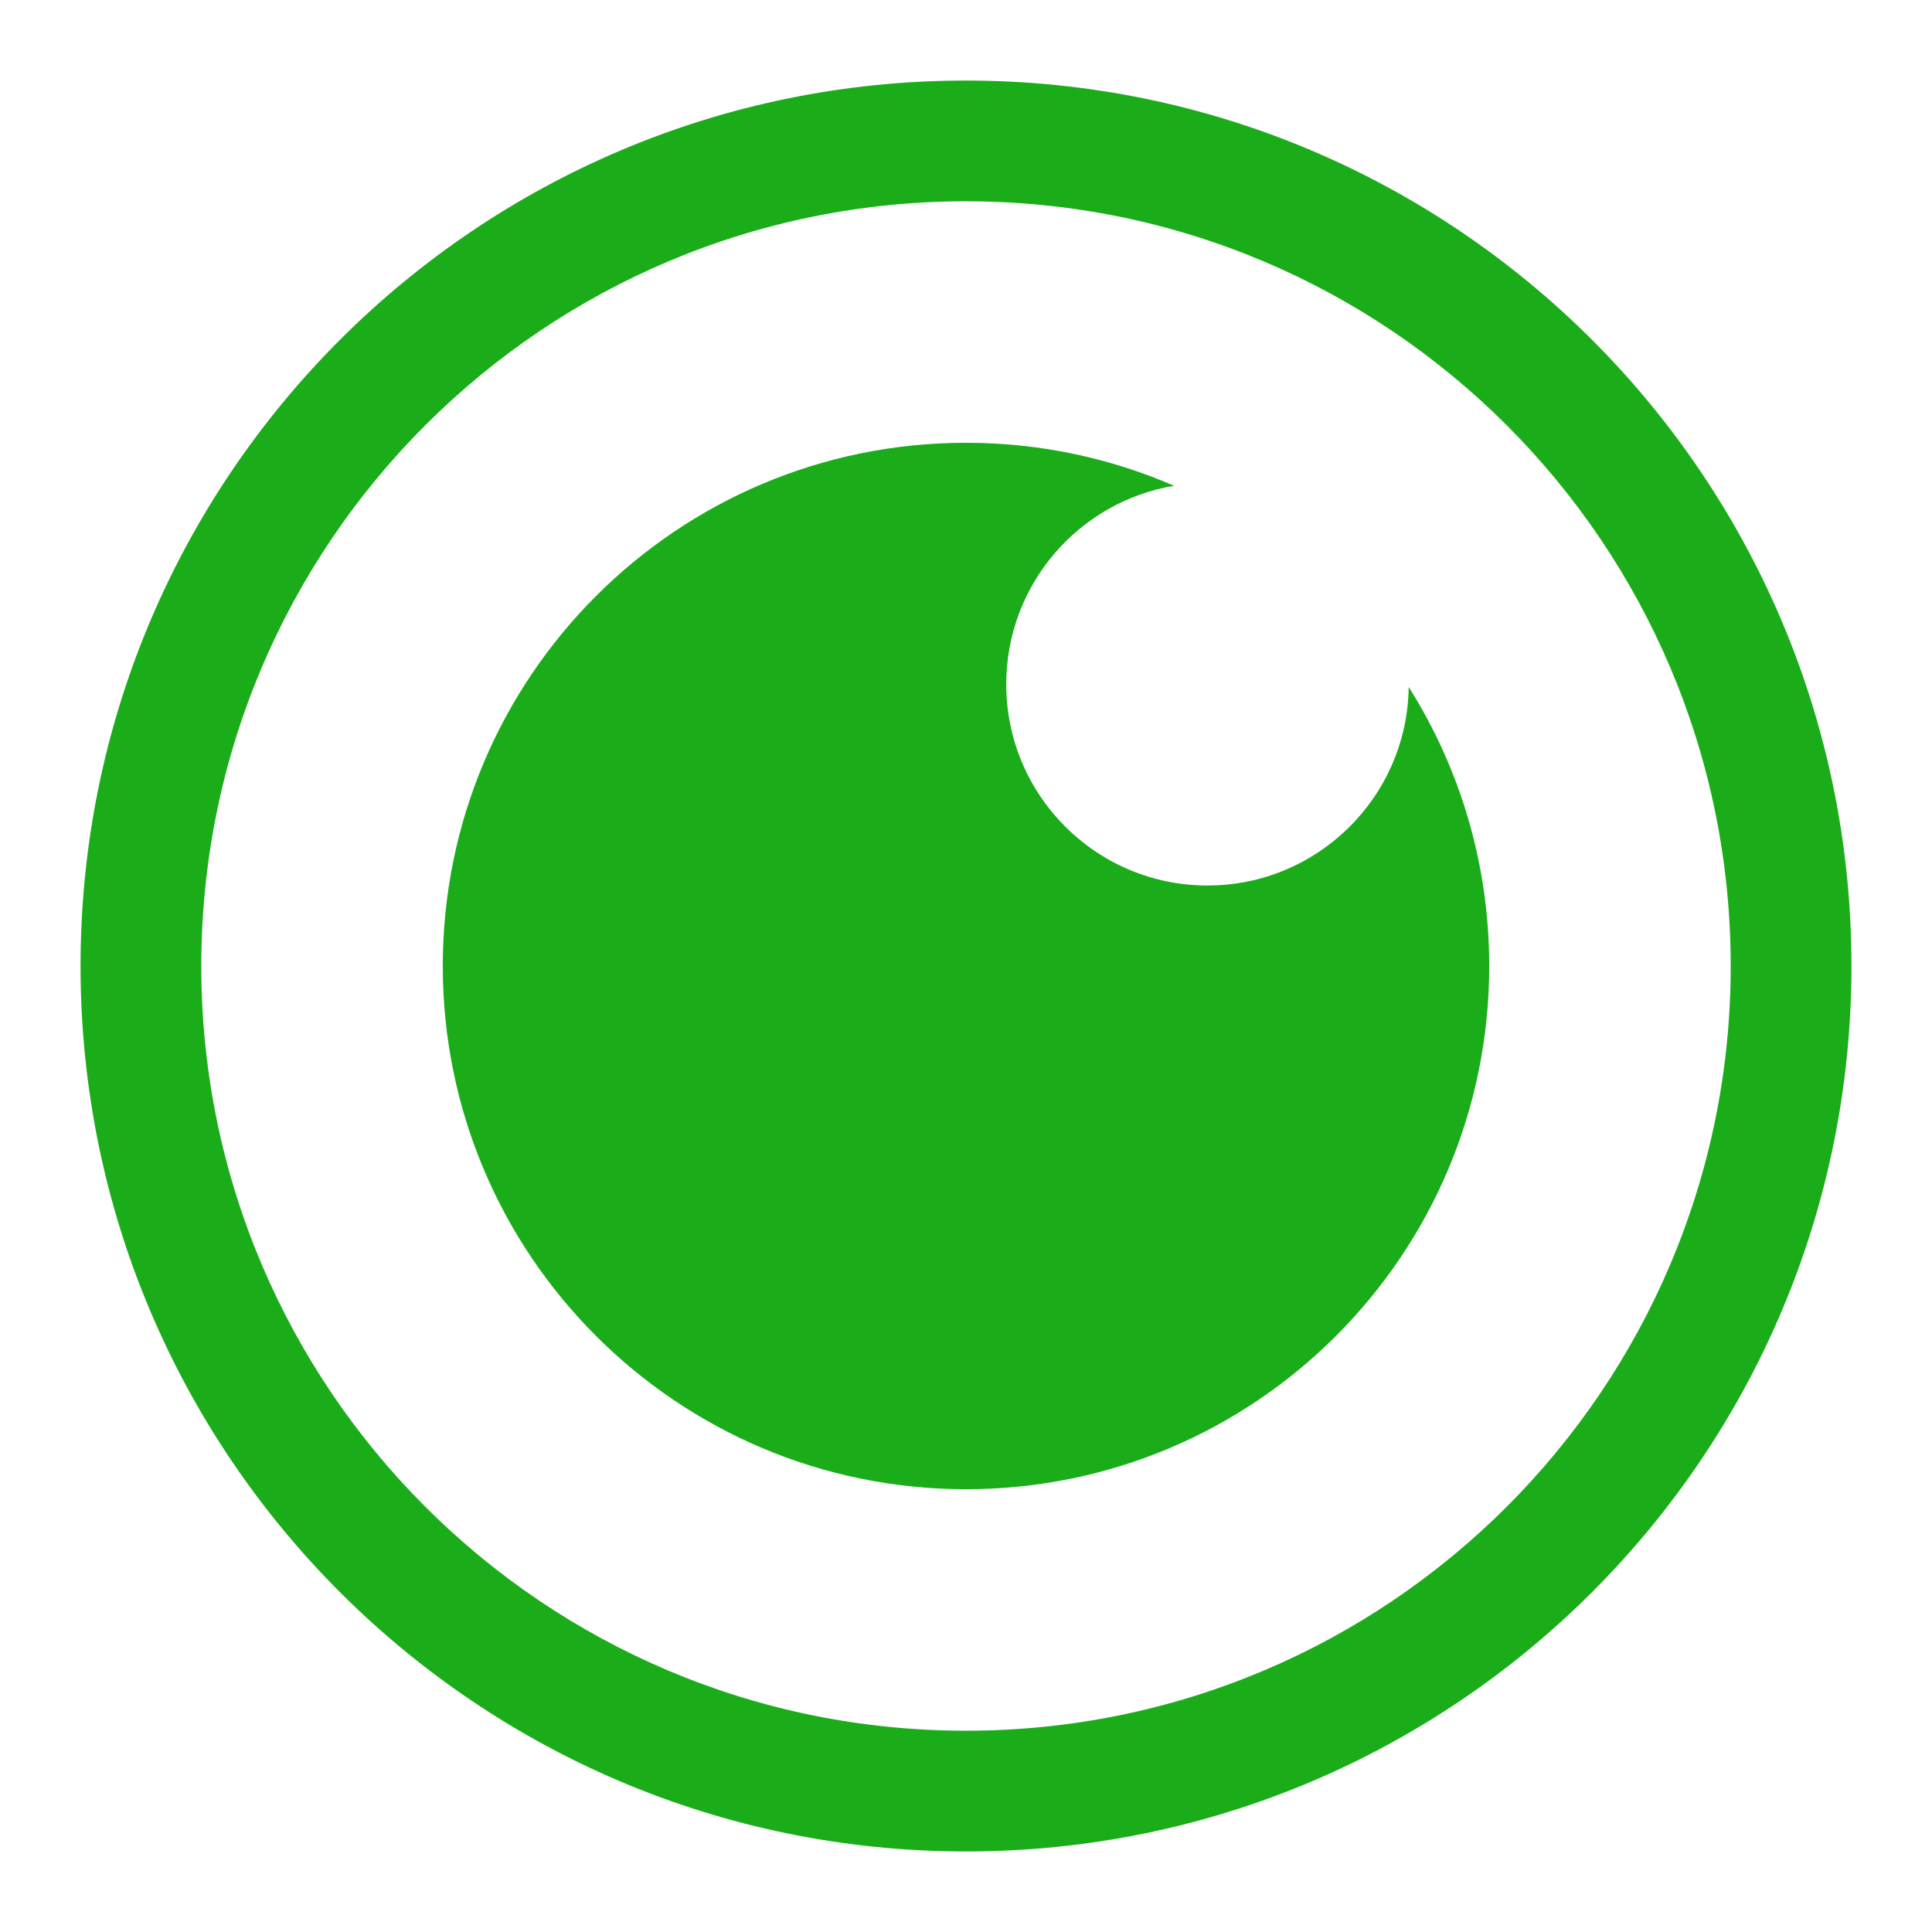 <?xml version="1.0" standalone="no"?><!DOCTYPE svg PUBLIC "-//W3C//DTD SVG 1.1//EN" "http://www.w3.org/Graphics/SVG/1.1/DTD/svg11.dtd"><svg t="1508473274414" class="icon" style="" viewBox="0 0 1024 1024" version="1.1" xmlns="http://www.w3.org/2000/svg" p-id="3285" xmlns:xlink="http://www.w3.org/1999/xlink" width="200" height="200"><defs><style type="text/css"></style></defs><path d="M512 917.314c223.848 0 405.314-181.465 405.314-405.314S735.848 106.686 512 106.686 106.686 288.151 106.686 512s181.465 405.314 405.314 405.314z m0 63.997c-259.193 0-469.311-210.118-469.311-469.311S252.807 42.689 512 42.689s469.311 210.118 469.311 469.311-210.118 469.311-469.311 469.311z m110.285-723.836c-50.48 8.435-88.953 52.324-88.953 105.198 0 58.908 47.755 106.661 106.661 106.661 58.424 0 105.876-46.973 106.652-105.213 27.031 42.802 42.674 93.513 42.674 147.878 0 153.159-124.161 277.32-277.32 277.32S234.68 665.159 234.68 512s124.161-277.32 277.32-277.32c39.192 0 76.485 8.13 110.285 22.795z" p-id="3286" fill="#1AAD19"></path></svg>
